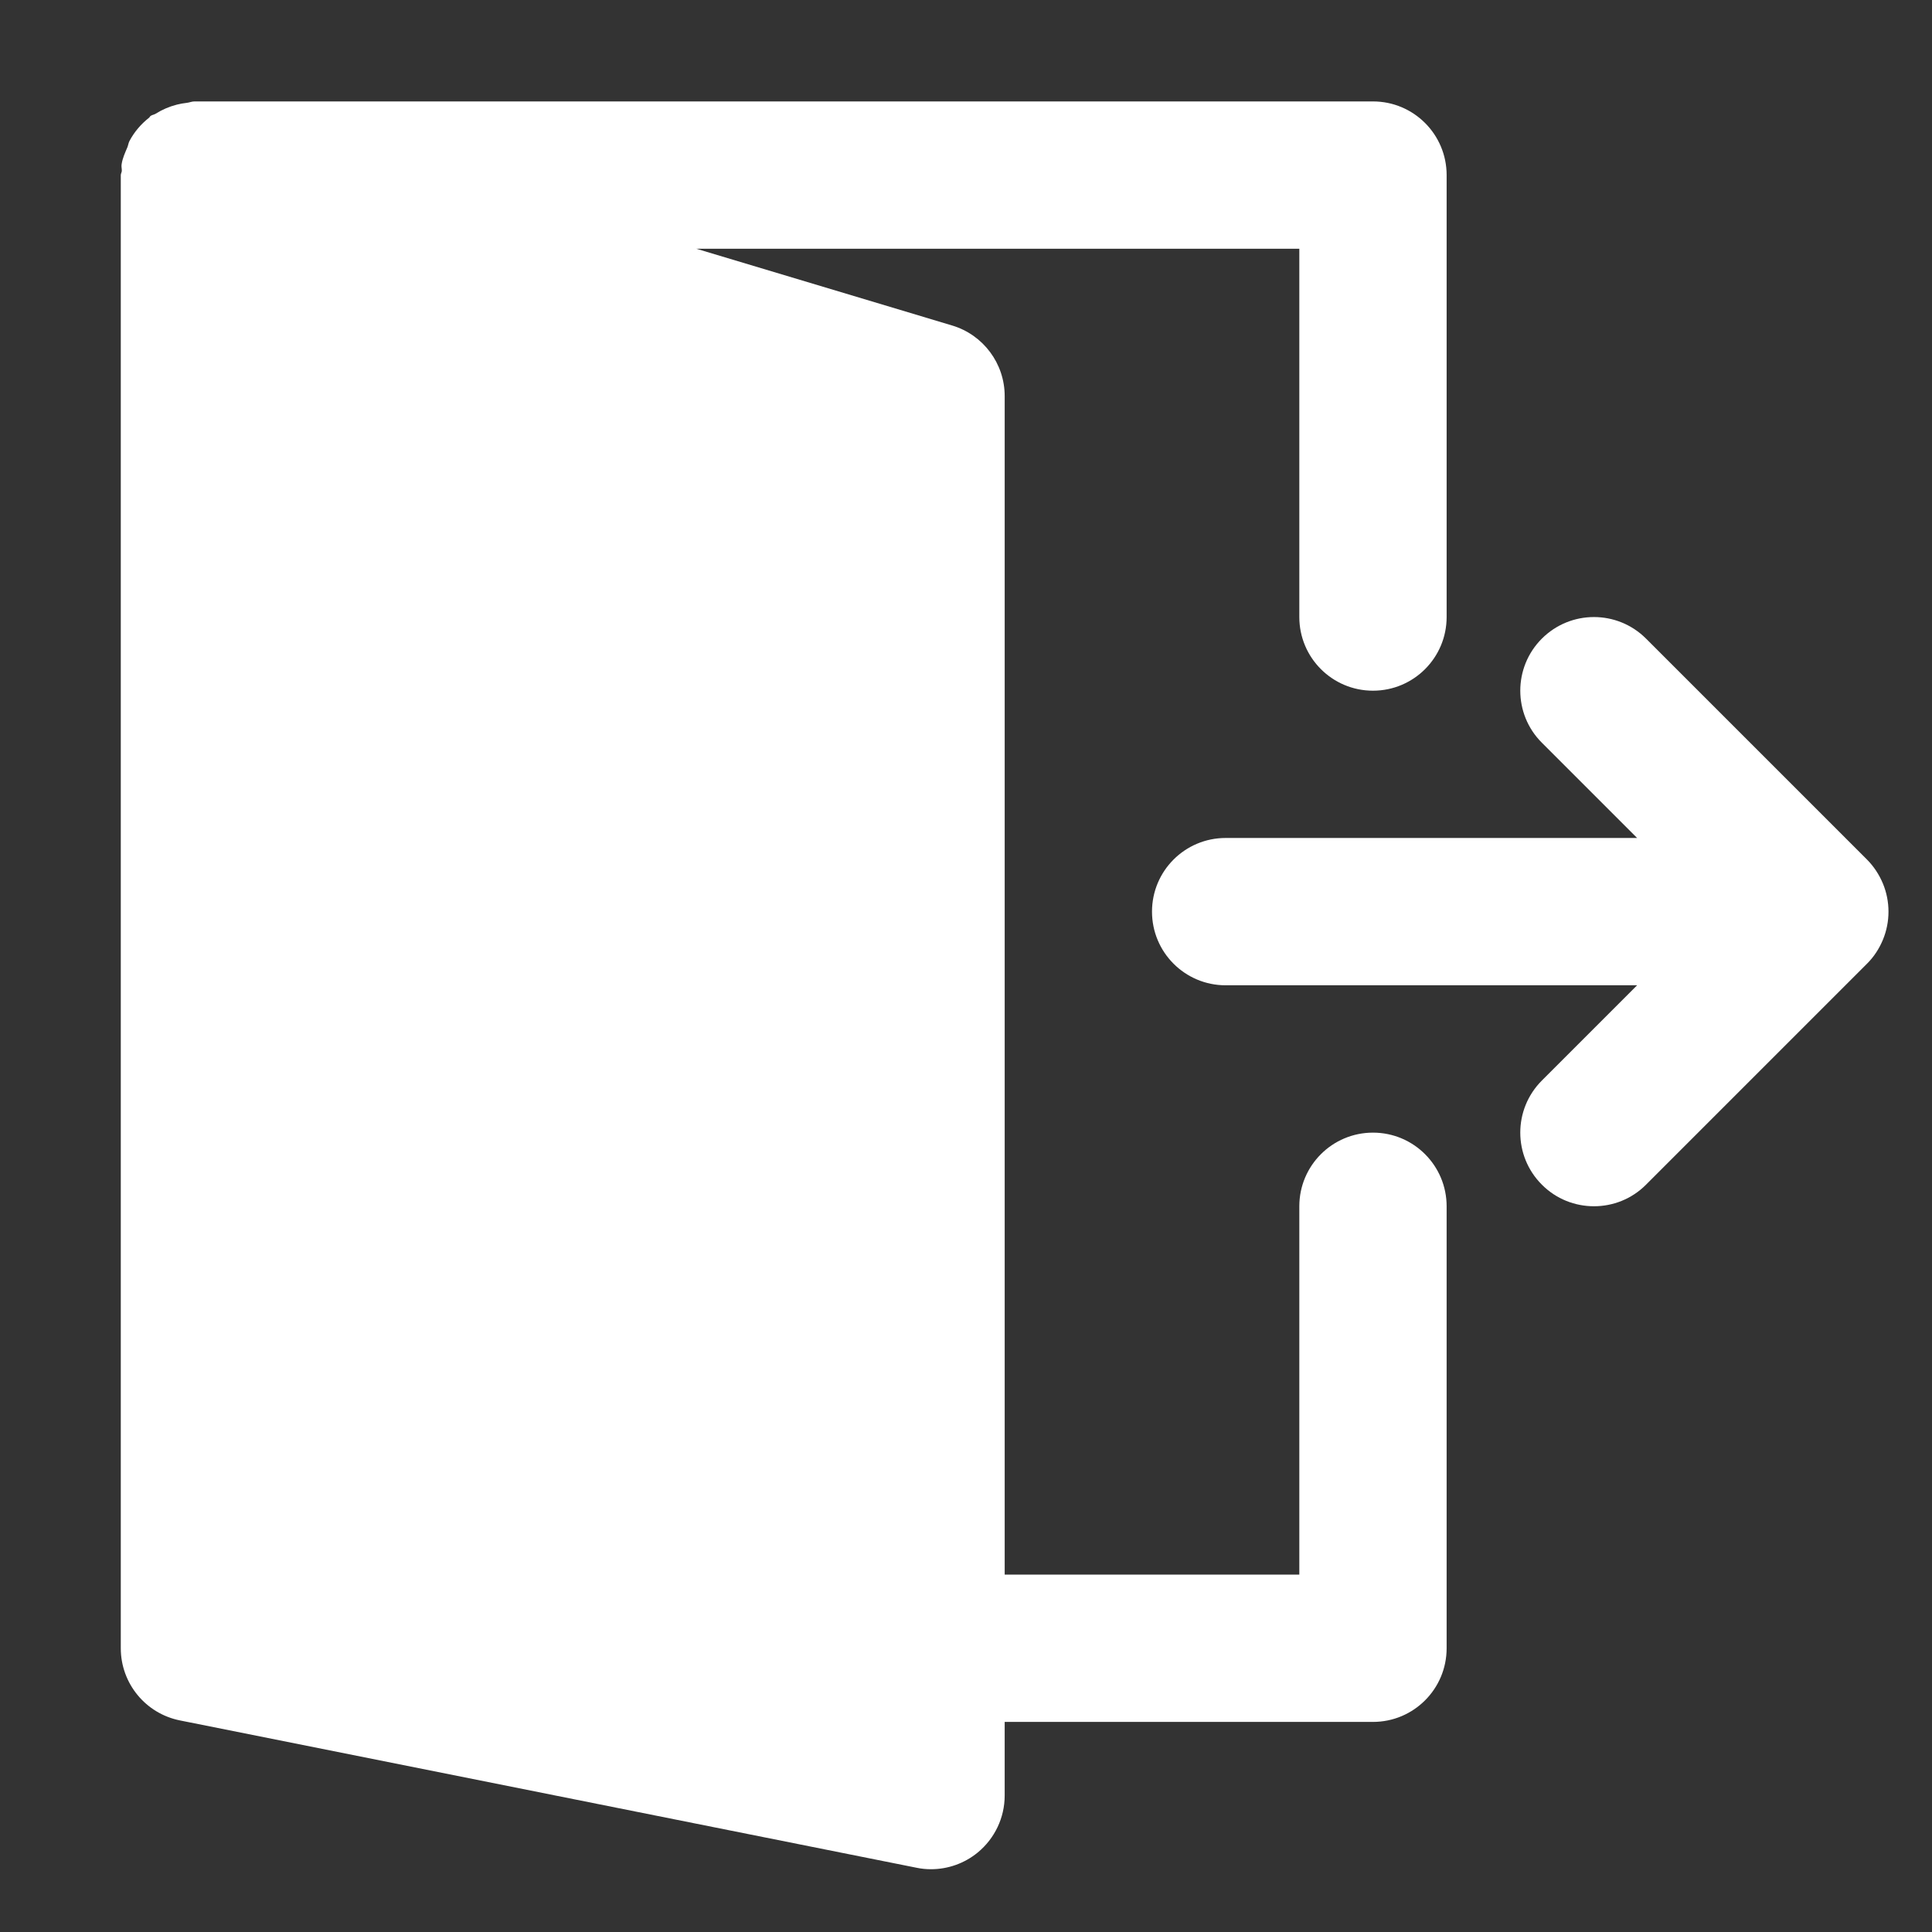 <?xml version="1.0" encoding="utf-8"?>
<!-- Generator: Adobe Illustrator 16.0.0, SVG Export Plug-In . SVG Version: 6.00 Build 0)  -->
<!DOCTYPE svg PUBLIC "-//W3C//DTD SVG 1.1//EN" "http://www.w3.org/Graphics/SVG/1.1/DTD/svg11.dtd">
<svg version="1.1" id="Layer_1" xmlns="http://www.w3.org/2000/svg" xmlns:xlink="http://www.w3.org/1999/xlink" x="0px" y="0px"
	 width="200px" height="200px" viewBox="0 0 200 200" enable-background="new 0 0 200 200" xml:space="preserve">
<rect x="0" y="0" width="200" height="200" fill="#333333" stroke="none"/>
<g>
	<g>
		<g>
			<path fill="#FFFFFF" d="M194.917,91.46c-0.389-0.93-0.945-1.776-1.653-2.486l-22.868-22.867c-2.98-2.974-7.8-2.974-10.781,0
				c-2.981,2.981-2.981,7.808,0,10.781l9.859,9.859H126.88c-4.217,0-7.625,3.416-7.625,7.625s3.408,7.625,7.625,7.625h42.593
				l-9.858,9.858c-2.982,2.982-2.982,7.809,0,10.782c1.486,1.495,3.438,2.234,5.391,2.234s3.904-0.739,5.391-2.234l22.868-22.868
				c0.708-0.701,1.265-1.548,1.653-2.486C195.688,95.426,195.688,93.321,194.917,91.46z"/>
			<path fill="#FFFFFF" d="M142.13,117.25c-4.217,0-7.625,3.416-7.625,7.625V163h-30.5V41c0-3.362-2.211-6.336-5.437-7.304
				L72.087,25.75h62.418v38.125c0,4.209,3.408,7.625,7.625,7.625s7.625-3.416,7.625-7.625v-45.75c0-4.209-3.408-7.625-7.625-7.625
				h-122c-0.274,0-0.519,0.114-0.785,0.145c-0.358,0.039-0.687,0.1-1.029,0.184c-0.801,0.205-1.525,0.518-2.204,0.945
				c-0.167,0.106-0.374,0.114-0.534,0.236c-0.062,0.046-0.084,0.13-0.146,0.176c-0.831,0.656-1.525,1.456-2.028,2.41
				c-0.107,0.206-0.13,0.427-0.213,0.64c-0.244,0.58-0.511,1.144-0.603,1.785c-0.038,0.229,0.03,0.442,0.023,0.663
				c-0.007,0.152-0.107,0.29-0.107,0.442v152.5c0,3.637,2.569,6.764,6.131,7.473l76.25,15.25c0.496,0.106,0.999,0.152,1.495,0.152
				c1.746,0,3.461-0.603,4.834-1.73c1.761-1.449,2.79-3.606,2.79-5.895v-7.624h38.126c4.217,0,7.625-3.416,7.625-7.626v-45.75
				C149.755,120.666,146.347,117.25,142.13,117.25z"/>
		</g>
	</g>
</g>
</svg>
